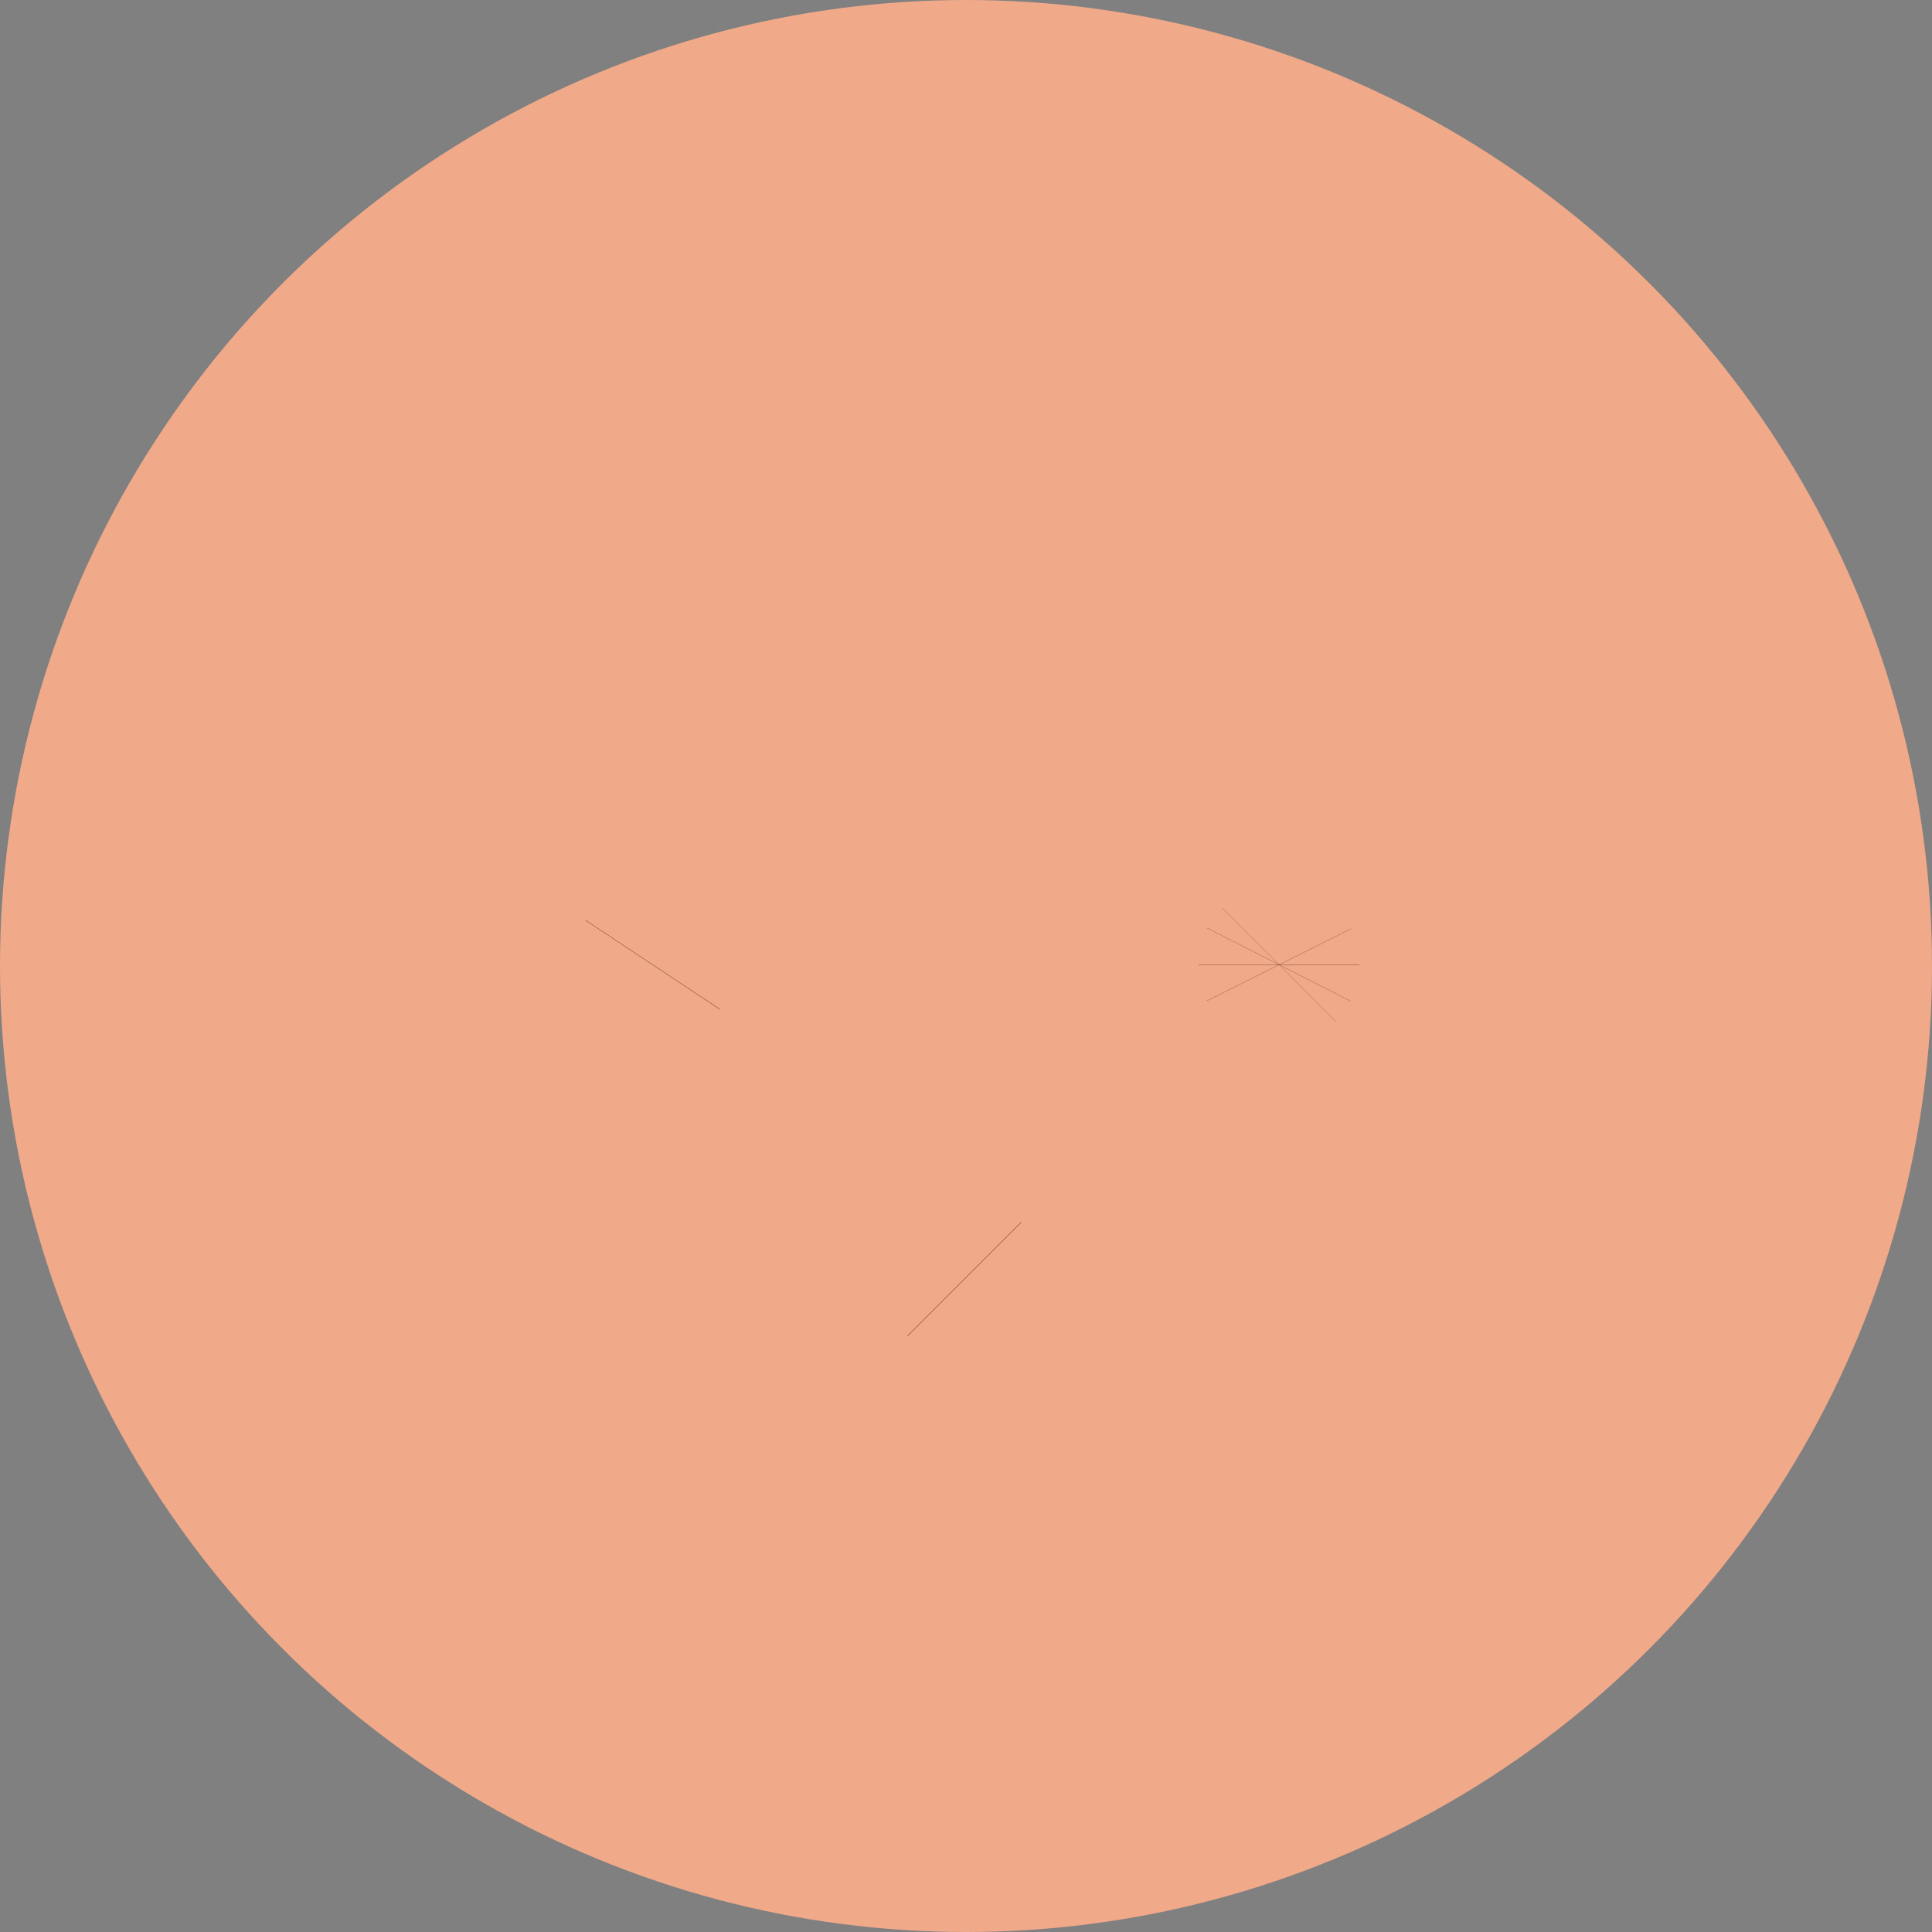 <svg width="24" height="24" viewBox="0 0 24 24" fill="none" xmlns="http://www.w3.org/2000/svg">
<rect x="0" y="0" width="24" height="24" fill="#808080" stroke="none"/>
<circle cx="12" cy="12" r="12" fill="#F0A989"/>
<path d="M15.887 11.983L15.887 11.984M15.887 11.983L15.887 11.984M15.887 11.983L15.888 11.982M15.887 11.983L15.888 11.982M15.887 11.984L15.887 11.986L15.887 11.984ZM15.887 11.984L15.888 11.986L15.887 11.984ZM15.887 11.984L15.888 11.982M15.887 11.984L15.888 11.982M8.112 11.985L8.11 11.988L8.112 11.985ZM11.981 15.891L11.978 15.888L11.981 15.891Z" fill="white" stroke="#551F0E" stroke-width="2"/>
</svg>
